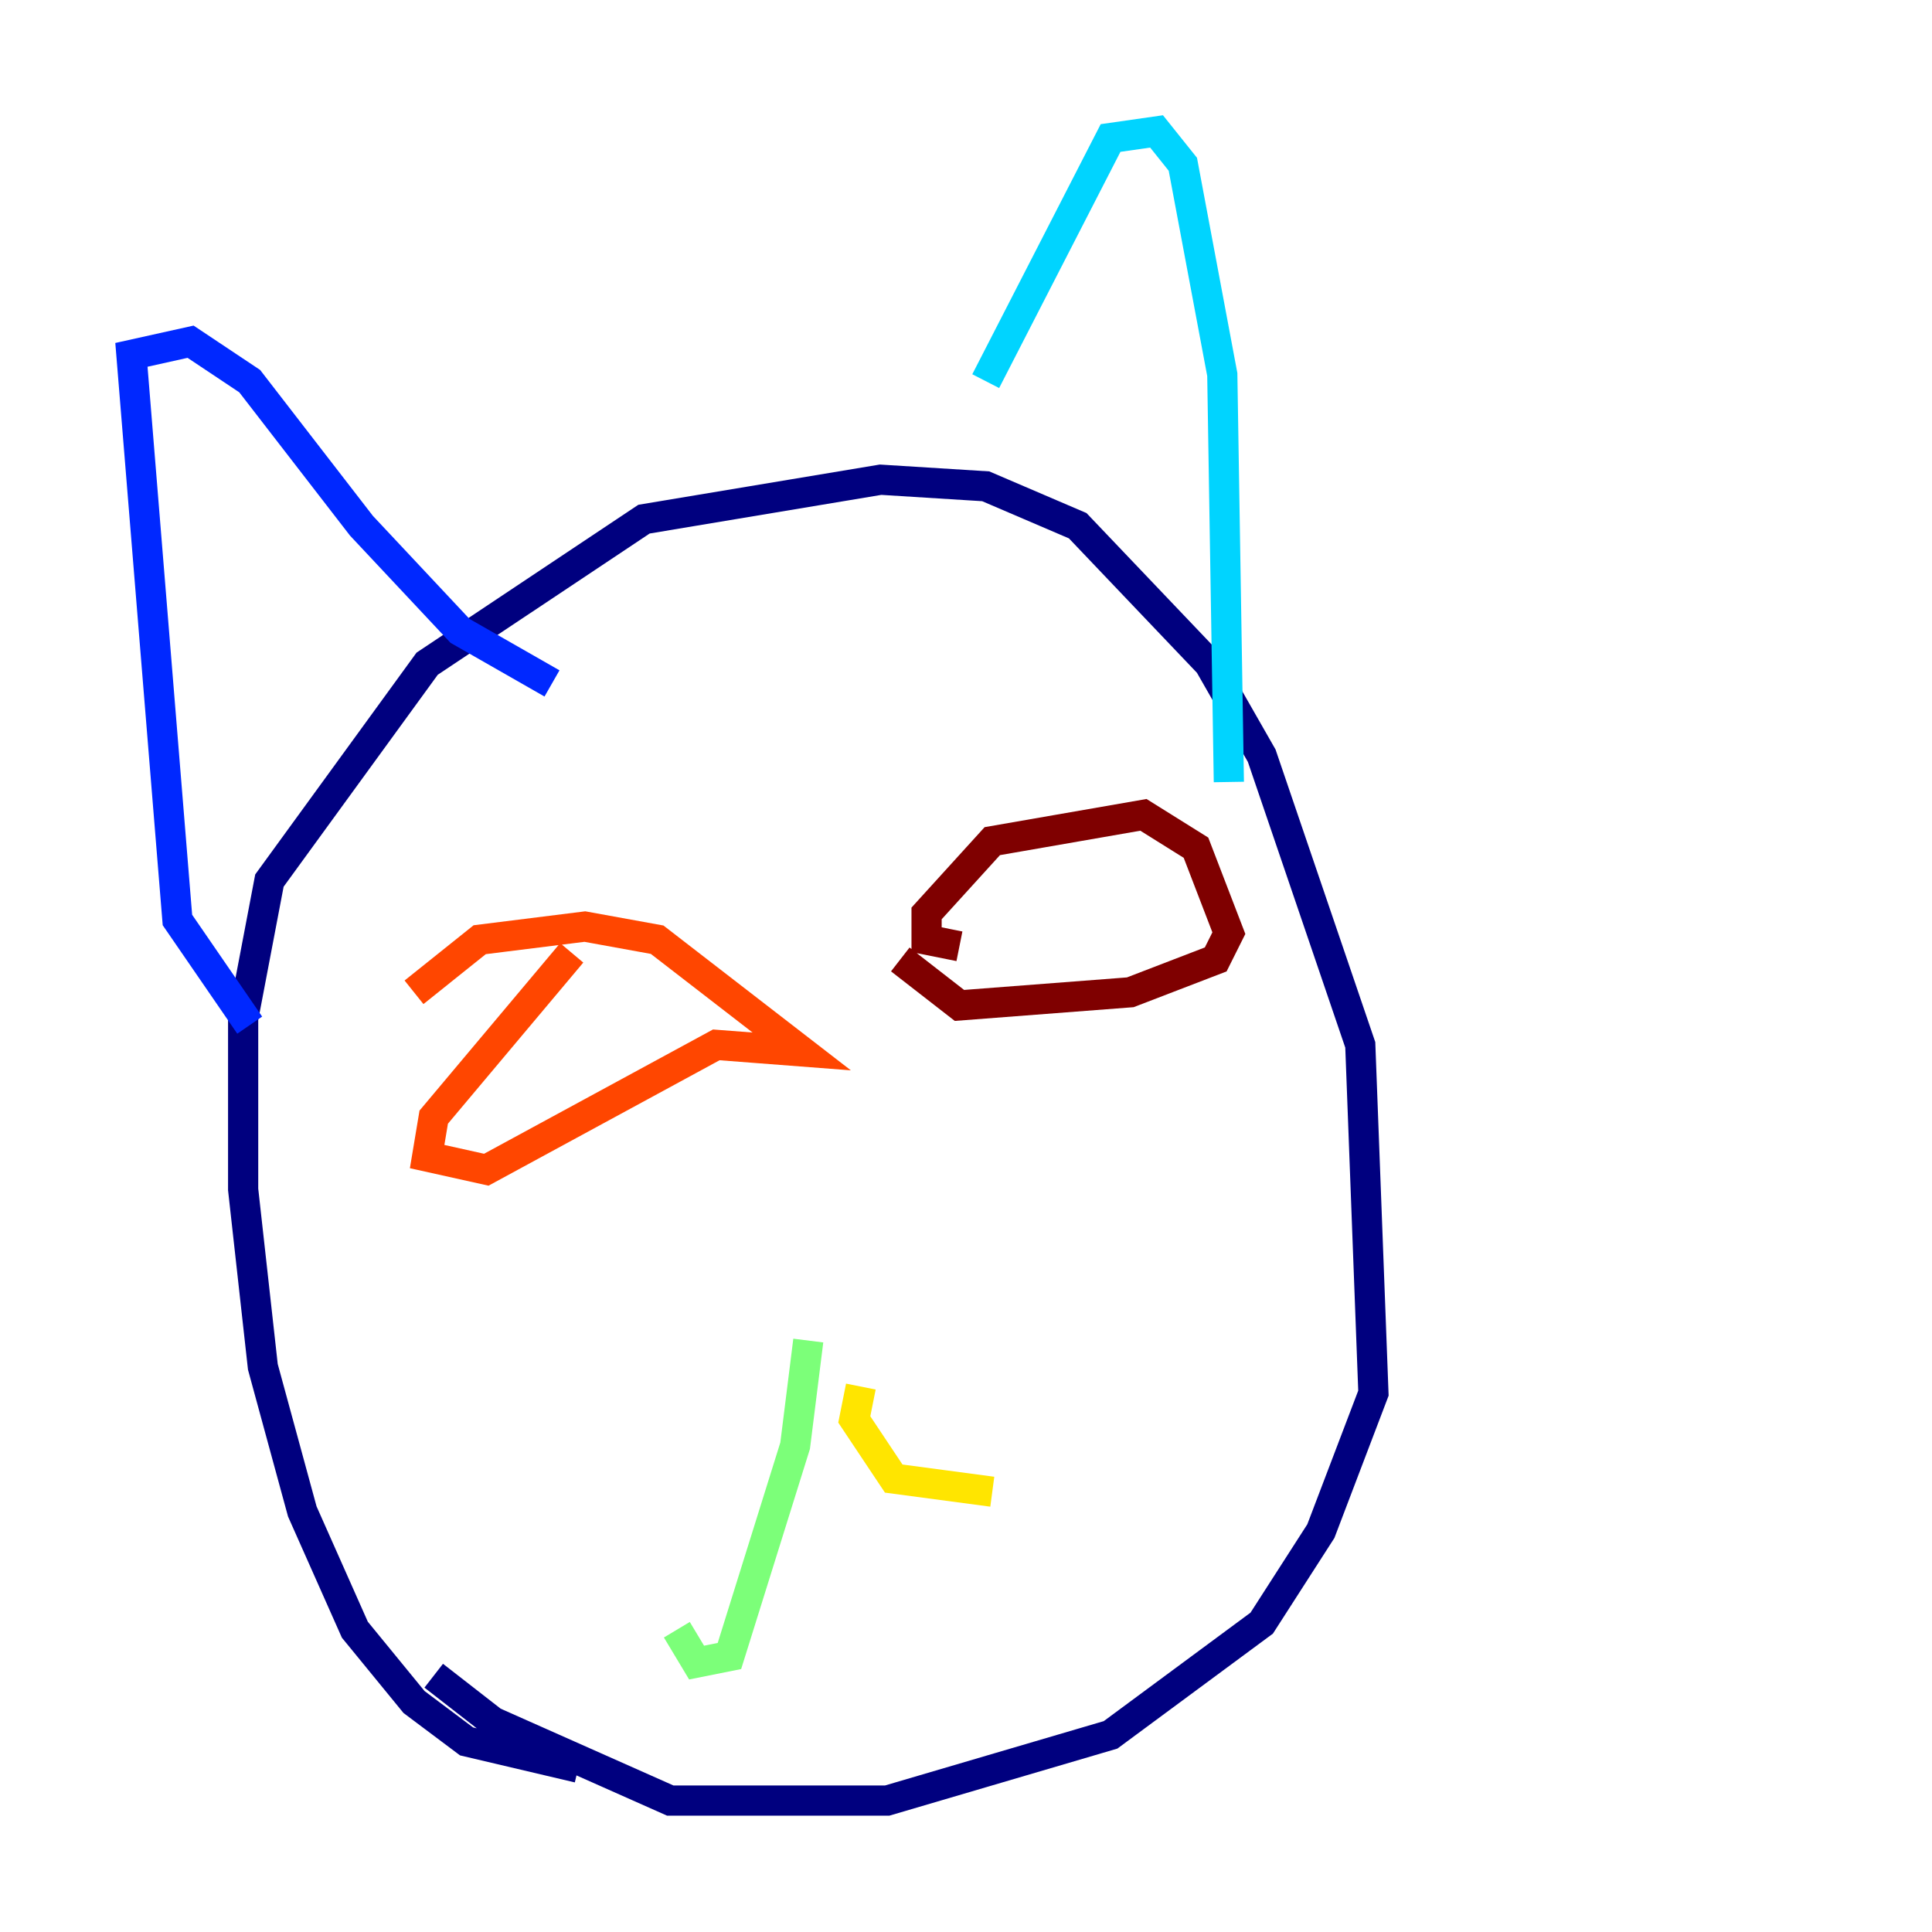 <?xml version="1.0" encoding="utf-8" ?>
<svg baseProfile="tiny" height="128" version="1.2" viewBox="0,0,128,128" width="128" xmlns="http://www.w3.org/2000/svg" xmlns:ev="http://www.w3.org/2001/xml-events" xmlns:xlink="http://www.w3.org/1999/xlink"><defs /><polyline fill="none" points="38.313,117.116 30.912,115.374 27.429,112.762 23.51,107.973 20.027,100.136 17.415,90.558 16.109,78.803 16.109,67.483 17.85,58.34 28.299,43.973 42.667,34.395 58.34,31.782 65.306,32.218 71.401,34.83 80.109,43.973 83.592,50.068 90.122,69.225 90.993,92.299 87.51,101.442 83.592,107.537 73.578,114.939 58.776,119.293 44.408,119.293 32.653,114.068 28.735,111.02" stroke="#00007f" stroke-width="2" /><polyline fill="none" points="16.544,67.918 11.755,60.952 8.707,23.51 12.626,22.64 16.544,25.252 23.946,34.83 30.476,41.796 36.571,45.279" stroke="#0028ff" stroke-width="2" /><polyline fill="none" points="65.306,25.252 73.578,9.143 76.626,8.707 78.367,10.884 80.98,24.816 81.415,51.809" stroke="#00d4ff" stroke-width="2" /><polyline fill="none" points="53.551,88.816 52.68,95.782 48.327,109.714 46.15,110.15 44.843,107.973" stroke="#7cff79" stroke-width="2" /><polyline fill="none" points="57.034,91.864 56.599,94.041 59.211,97.959 65.742,98.83" stroke="#ffe500" stroke-width="2" /><polyline fill="none" points="37.878,63.129 28.735,74.014 28.299,76.626 32.218,77.497 47.456,69.225 53.116,69.66 43.537,62.258 38.748,61.388 31.782,62.258 27.429,65.742" stroke="#ff4600" stroke-width="2" /><polyline fill="none" points="63.565,62.694 61.388,62.258 61.388,60.517 65.742,55.728 75.755,53.986 79.238,56.163 81.415,61.823 80.544,63.565 74.884,65.742 63.565,66.612 59.646,63.565" stroke="#7f0000" stroke-width="2" /></svg>